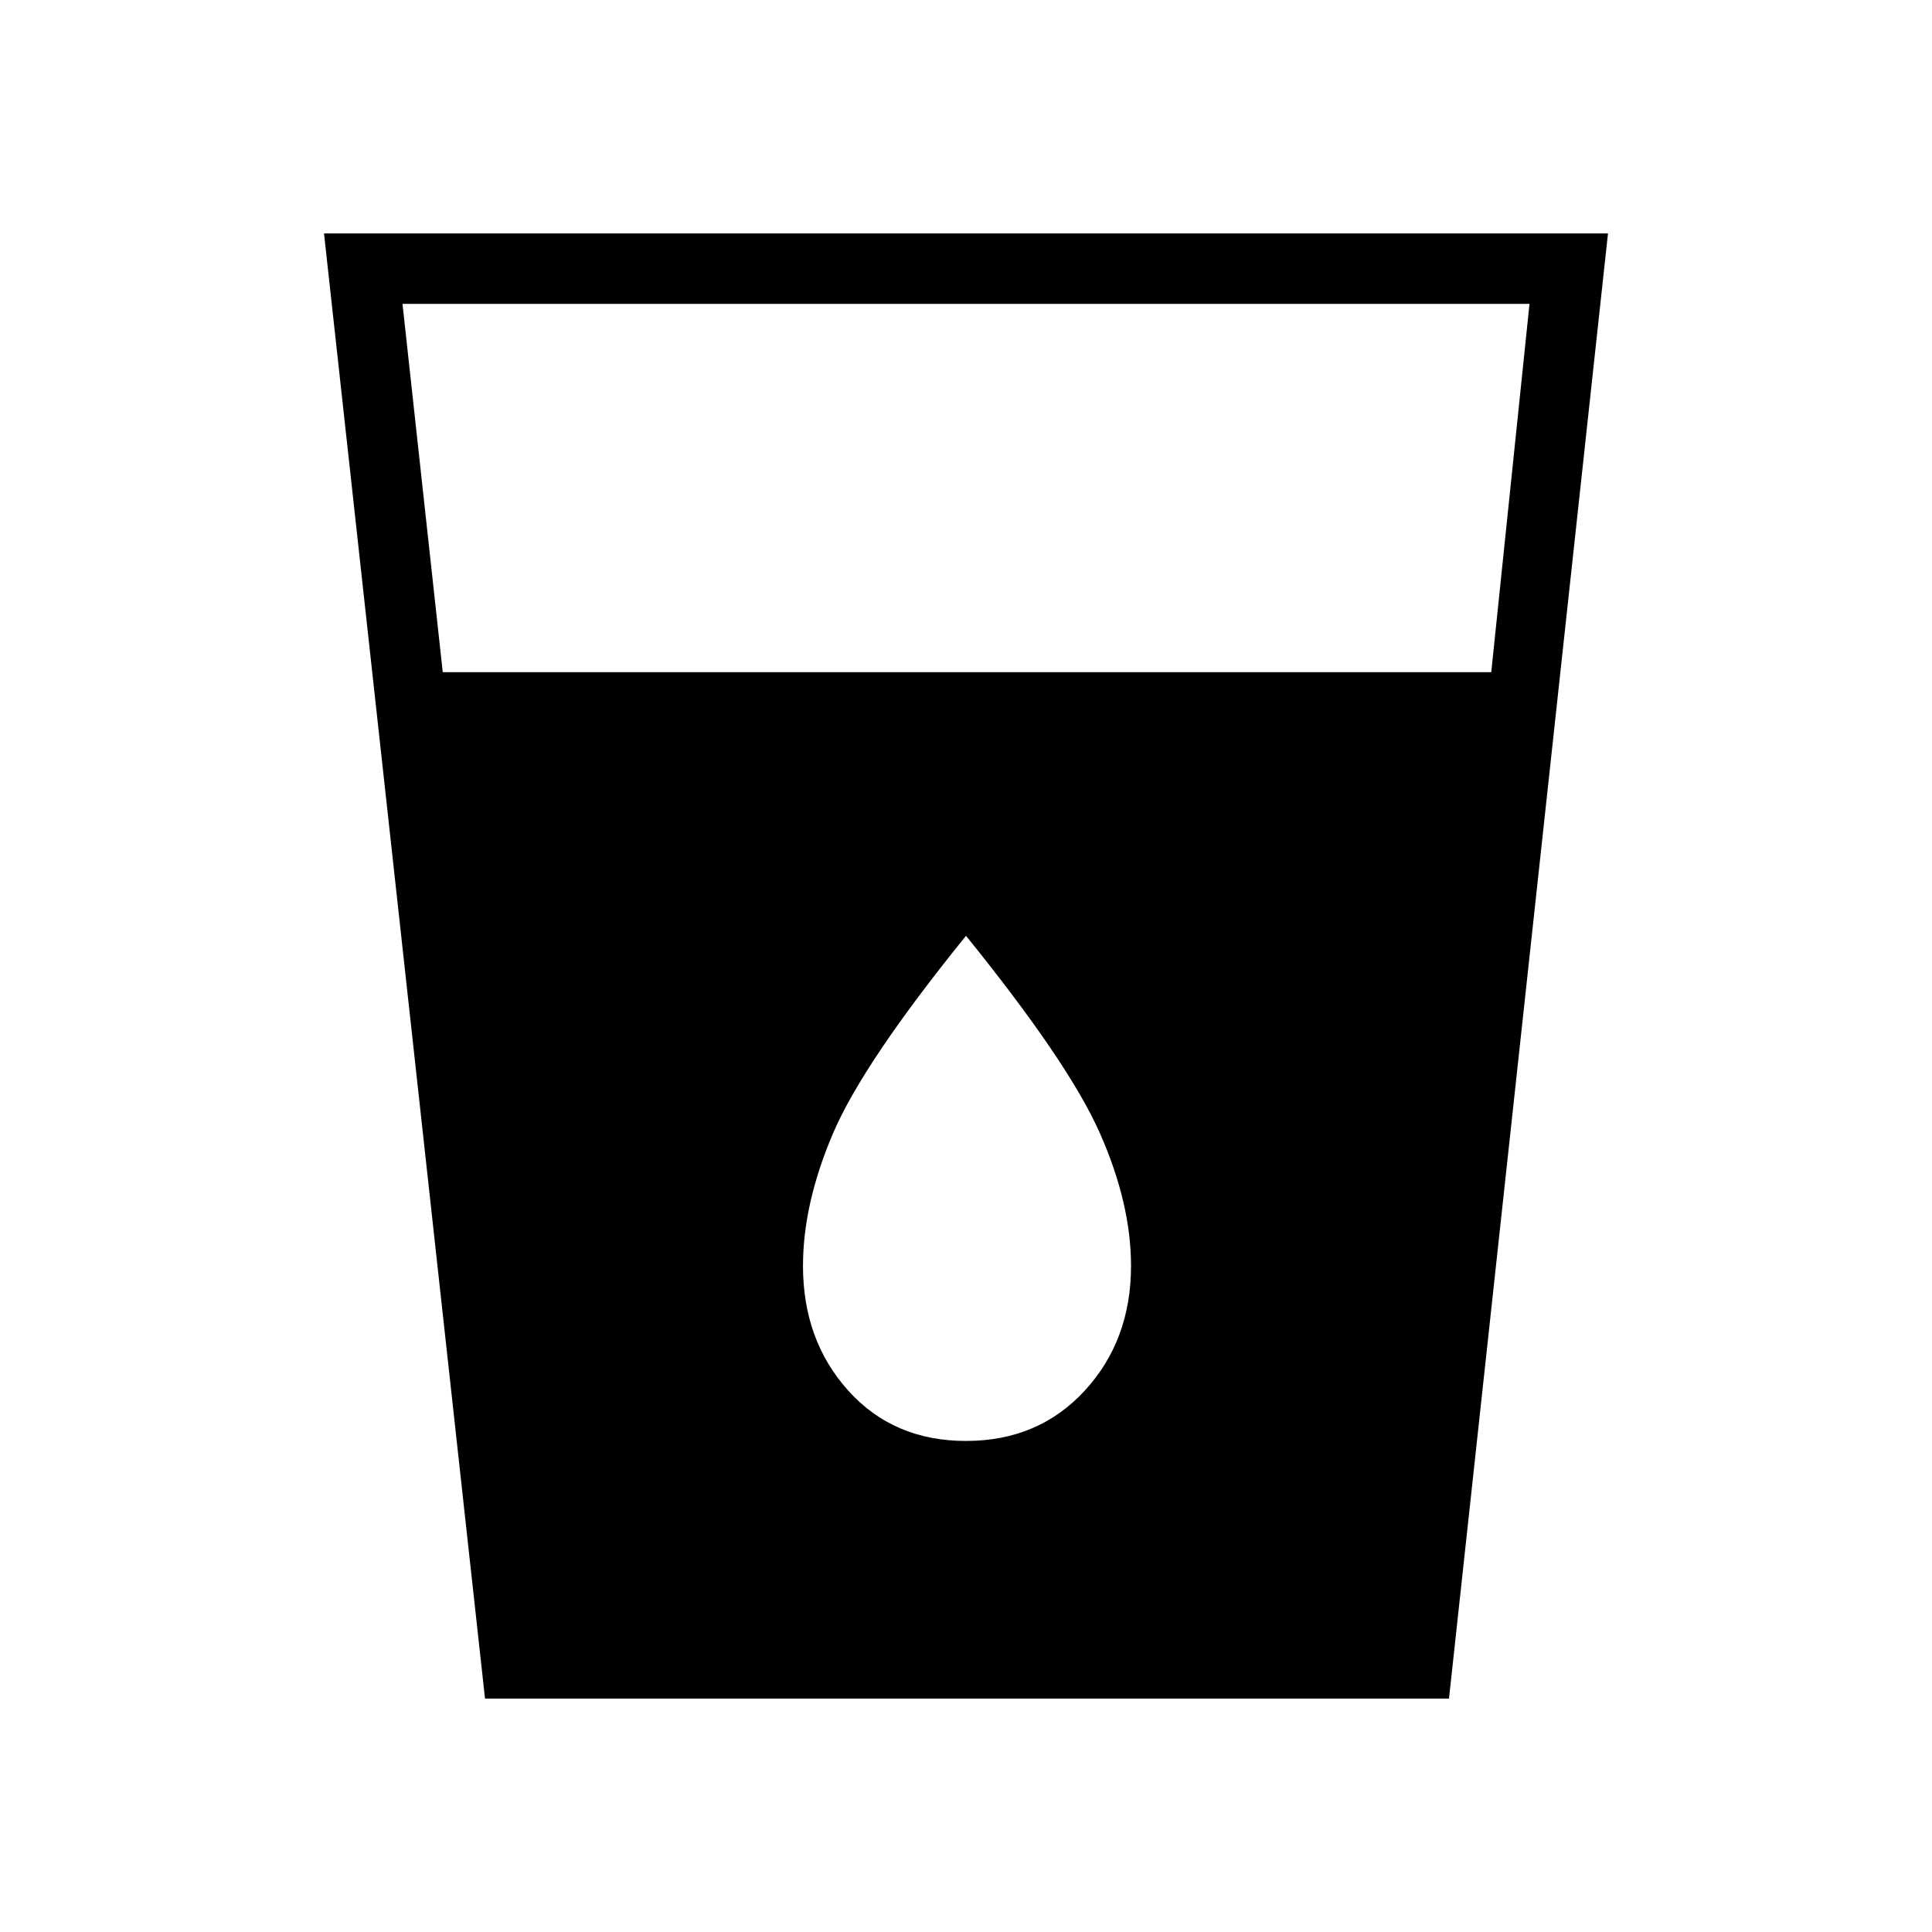 <svg xmlns="http://www.w3.org/2000/svg" height="48" width="48"><path d="M12.05 42.2 8.05 5.8H39.95L36 42.2ZM11 16.7H37.05L38 7.55H10ZM24 35.8Q25.8 35.8 26.95 34.55Q28.1 33.3 28.1 31.45Q28.1 29.9 27.325 28.15Q26.55 26.4 24 23.25Q21.45 26.4 20.7 28.15Q19.95 29.9 19.95 31.45Q19.95 33.3 21.075 34.55Q22.2 35.8 24 35.8Z"/></svg>